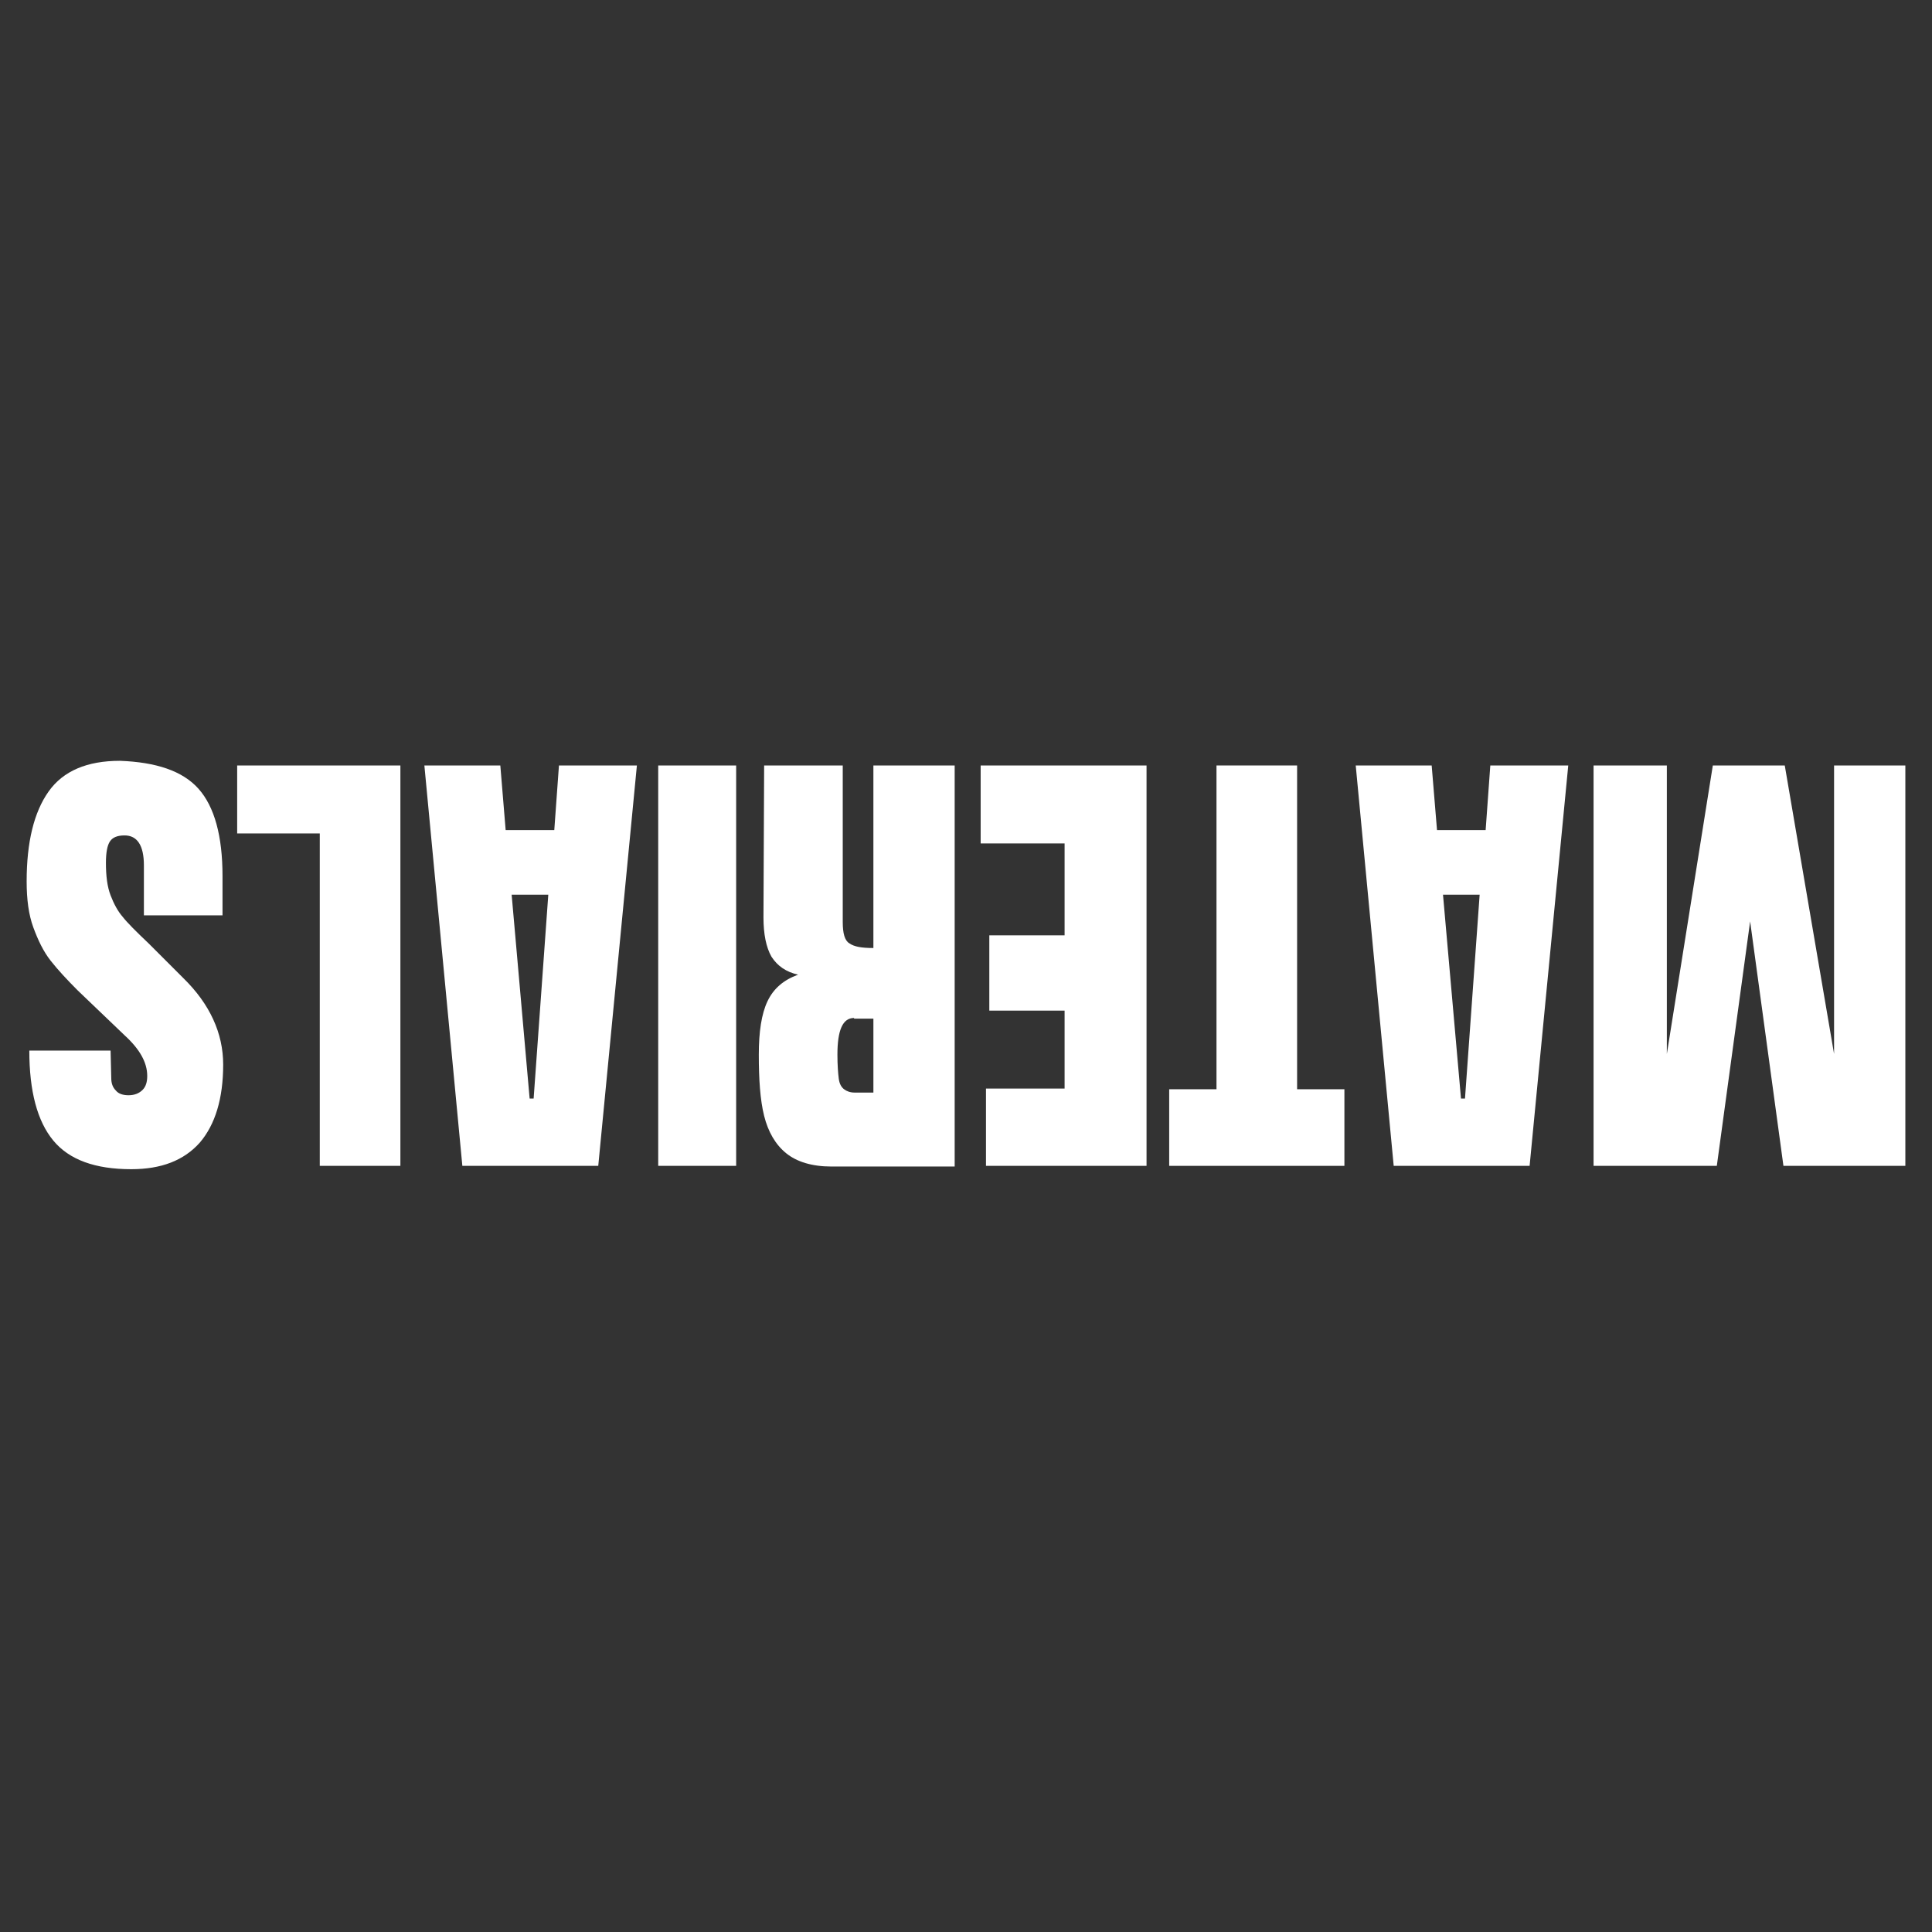 <?xml version="1.0" encoding="utf-8"?>
<!-- Generator: Adobe Illustrator 19.2.0, SVG Export Plug-In . SVG Version: 6.00 Build 0)  -->
<svg version="1.1" xmlns="http://www.w3.org/2000/svg" xmlns:xlink="http://www.w3.org/1999/xlink" x="0px" y="0px"
	 viewBox="0 0 290 290" style="enable-background:new 0 0 290 290;" xml:space="preserve">
<rect x="0" y="0" width="290" height="290" fill="#333333" stroke="none"/>
<style type="text/css">
	.st2{fill:#ffffff;}
</style>
<g id="materials">
	<g>
		<path class="st2" d="M286,114.9v60.1h-18.3l-5-36.7l-5,36.7h-18.5v-60.1h11v43.3l6.9-43.3h10.8l7.4,43.3v-43.3H286z"/>
		<path class="st2" d="M235.4,114.9l-5.8,60.1h-20.4l-5.7-60.1h11.4l0.8,9.7h7.3l0.7-9.7H235.4z M222.1,134.3h-5.5l2.7,30.6h0.6
			L222.1,134.3z"/>
		<path class="st2" d="M194.7,114.9v48.6h7.1v11.5h-26.3v-11.5h7.1v-48.6H194.7z"/>
		<path class="st2" d="M172.1,114.9v60.1H148v-11.6h11.8v-11.7h-11.3v-11.3h11.3v-13.8h-12.6v-11.7H172.1z"/>
		<path class="st2" d="M143.3,175.1h-18.5c-2.9,0-5.2-0.7-6.8-2c-1.6-1.3-2.7-3.2-3.3-5.6c-0.6-2.4-0.8-5.5-0.8-9.2
			c0-3.4,0.4-6.1,1.3-8c0.9-1.9,2.4-3.2,4.6-4c-1.8-0.4-3.1-1.3-4-2.7c-0.8-1.4-1.2-3.4-1.2-5.9l0.1-22.8h11.8v23.5
			c0,1.7,0.3,2.8,1,3.2c0.7,0.5,1.8,0.7,3.6,0.7v-27.4h12.2V175.1z M128.2,152.8c-1.7,0-2.5,1.8-2.5,5.5c0,1.6,0.1,2.8,0.2,3.6
			c0.1,0.8,0.4,1.3,0.8,1.6c0.4,0.3,0.9,0.5,1.6,0.5h2.8v-11.1H128.2z"/>
		<path class="st2" d="M110.5,114.9v60.1H98.8v-60.1H110.5z"/>
		<path class="st2" d="M95.6,114.9l-5.8,60.1H69.4l-5.7-60.1h11.4l0.8,9.7h7.3l0.7-9.7H95.6z M82.3,134.3h-5.5l2.7,30.6h0.6
			L82.3,134.3z"/>
		<path class="st2" d="M60.1,114.9v60.1H48v-49.9H35.6v-10.2H60.1z"/>
		<path class="st2" d="M29.8,118.4c2.4,2.7,3.6,7.1,3.6,13.1v5.9H21.6v-7.5c0-3-1-4.5-2.9-4.5c-1.1,0-1.8,0.3-2.2,0.9
			s-0.6,1.7-0.6,3.2c0,2,0.2,3.6,0.7,4.9c0.5,1.3,1.1,2.4,1.8,3.2c0.7,0.9,2,2.2,3.9,4l5.2,5.2c4,3.9,6,8.3,6,13
			c0,5.1-1.2,9-3.5,11.7c-2.4,2.7-5.8,4-10.3,4c-5.4,0-9.3-1.4-11.7-4.3c-2.4-2.9-3.6-7.4-3.6-13.5h12.2l0.1,4.1
			c0,0.8,0.2,1.4,0.7,1.9c0.4,0.5,1.1,0.7,1.9,0.7c0.9,0,1.6-0.3,2.1-0.8c0.5-0.5,0.7-1.2,0.7-2.1c0-2-1.1-4-3.4-6.1l-7-6.7
			c-1.6-1.6-3-3.1-4.1-4.5c-1.1-1.4-1.9-3.1-2.6-5c-0.7-1.9-1-4.2-1-6.9c0-5.9,1.1-10.4,3.3-13.5c2.2-3.1,5.8-4.6,10.7-4.6
			C23.4,114.4,27.4,115.7,29.8,118.4z"/>
	</g>
</g>
</svg>
